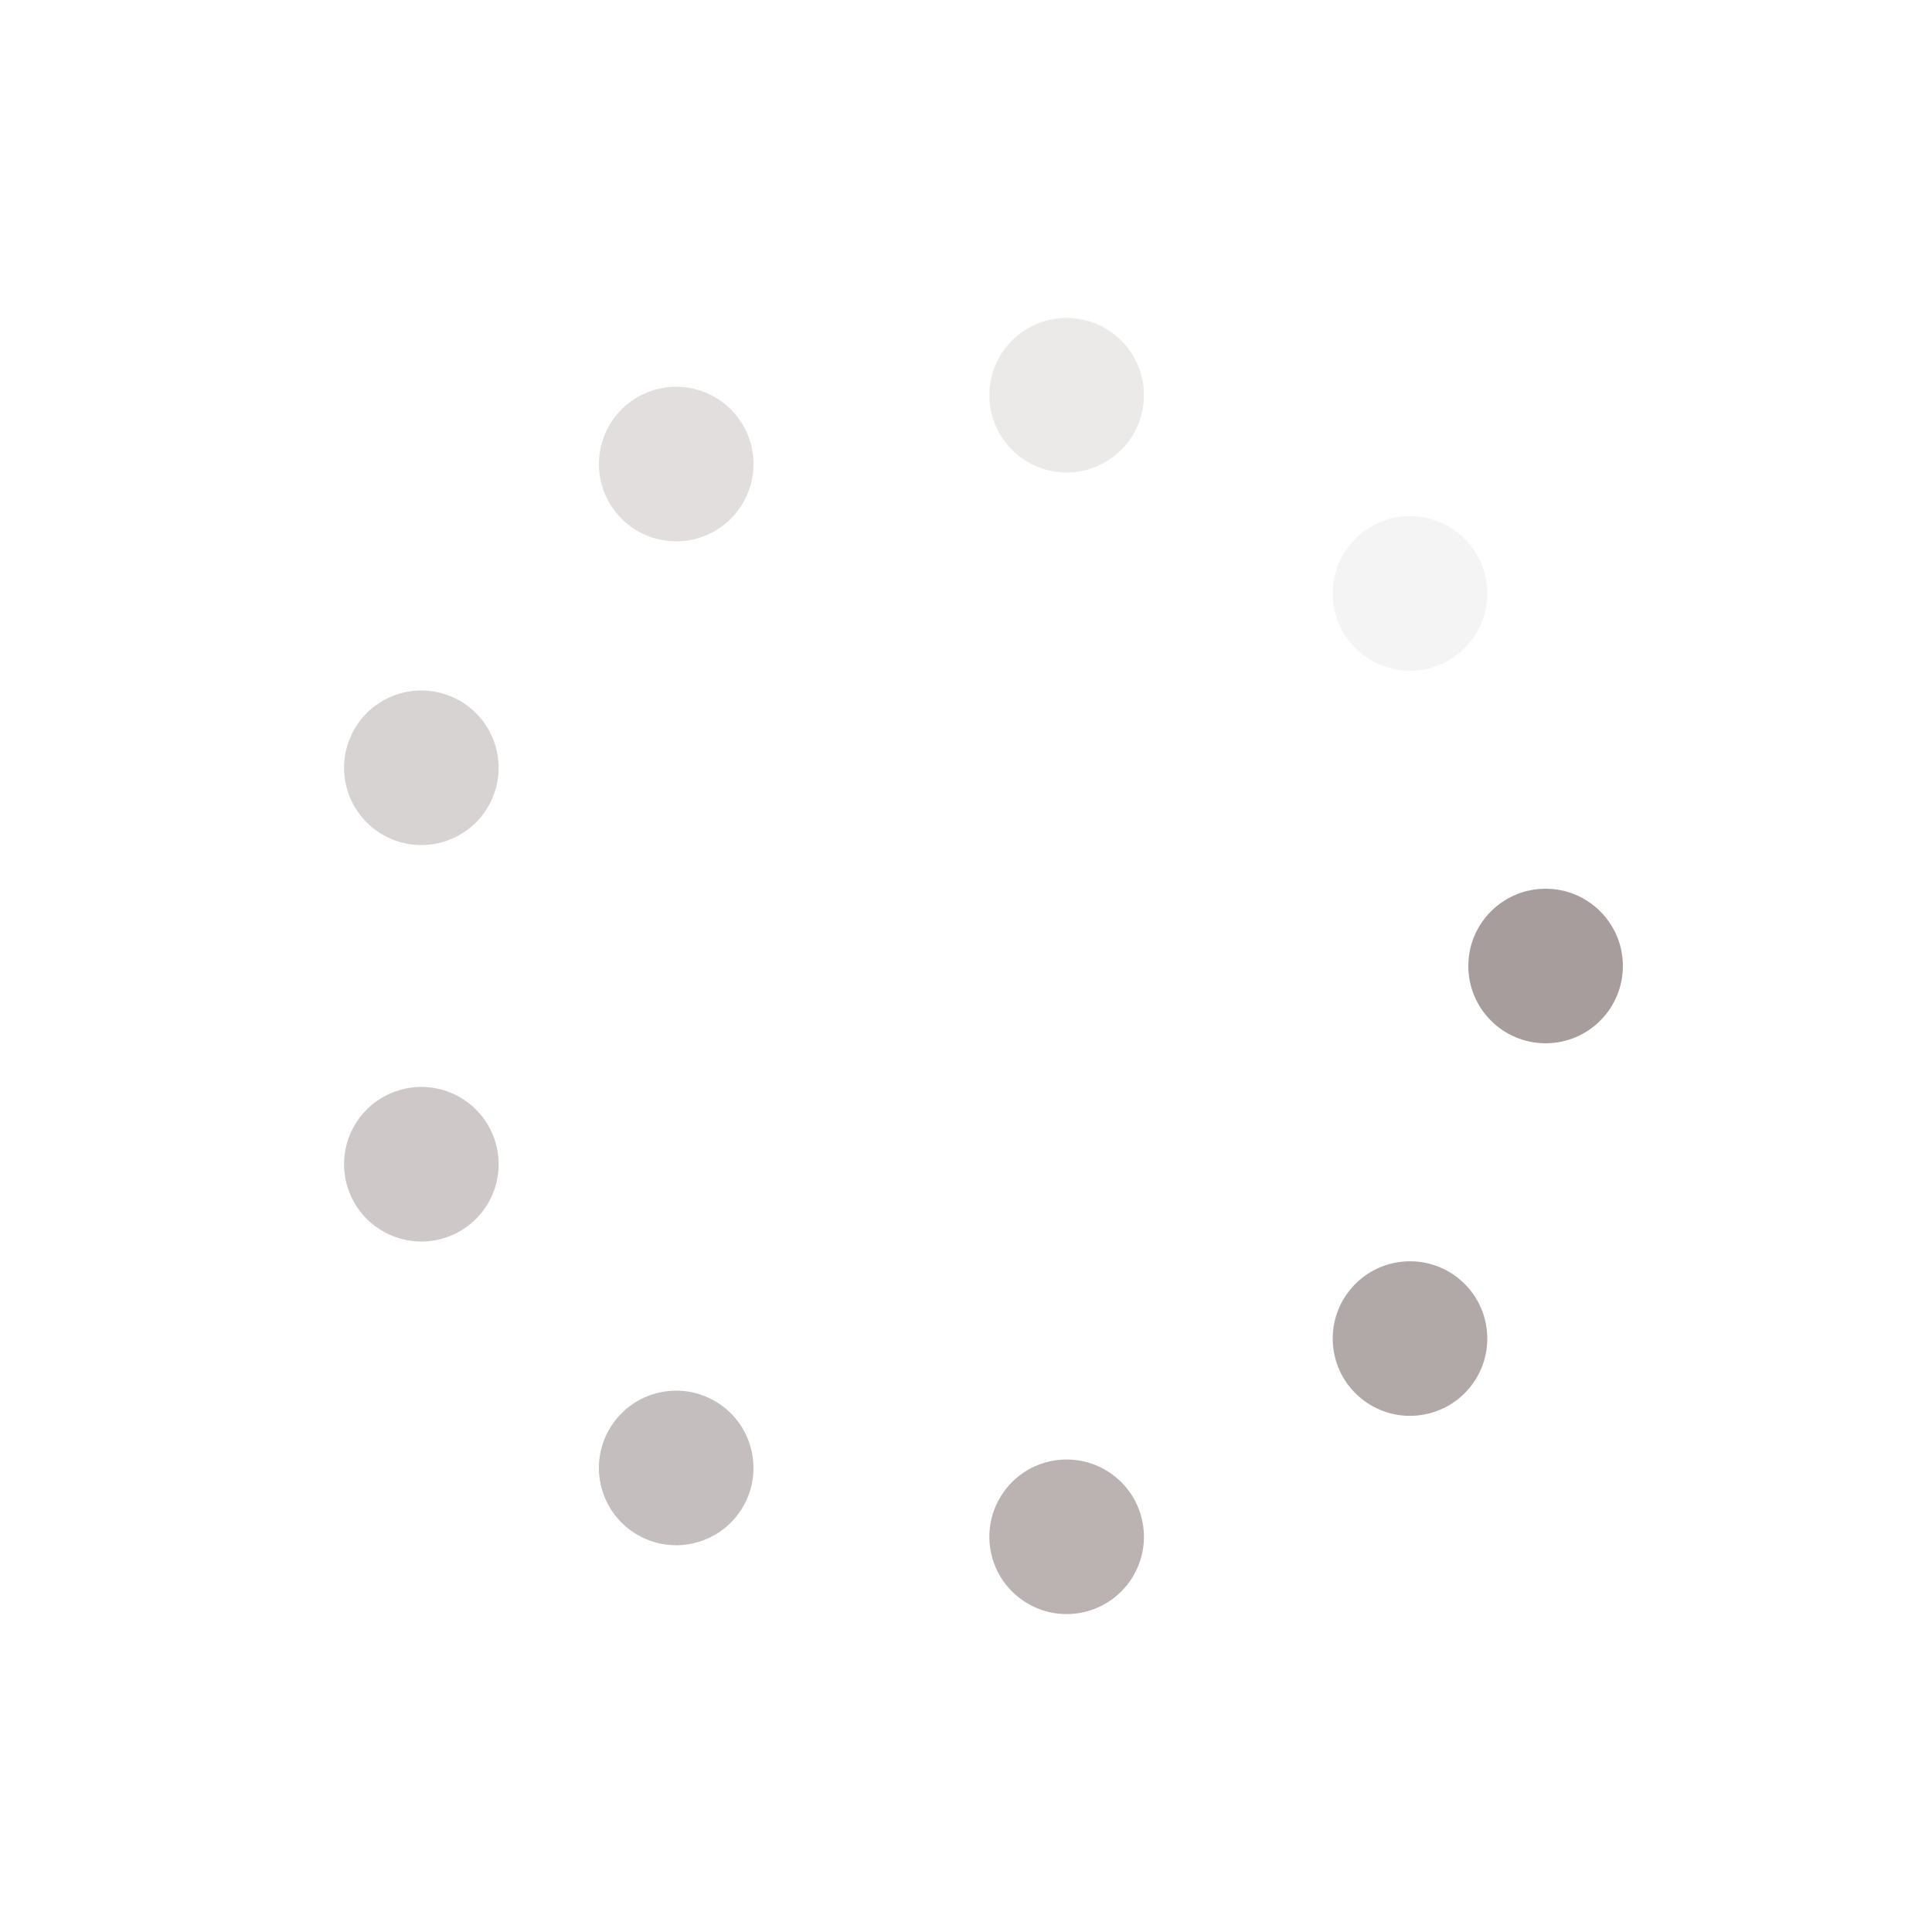 <svg xmlns="http://www.w3.org/2000/svg" width="200" height="200" preserveAspectRatio="xMidYMid" style="margin:auto;background:0 0;display:block;shape-rendering:auto" viewBox="0 0 100 100"><g transform="translate(80 50)"><circle r="4" fill="#A89D9D"><animateTransform attributeName="transform" begin="-0.889s" dur="1s" keyTimes="0;1" repeatCount="indefinite" type="scale" values="1.8 1.8;1 1"/><animate attributeName="fill-opacity" begin="-0.889s" dur="1s" keyTimes="0;1" repeatCount="indefinite" values="1;0"/></circle></g><g transform="rotate(40 -58.687 134.9)"><circle r="4" fill="#A89D9D" fill-opacity=".889"><animateTransform attributeName="transform" begin="-0.778s" dur="1s" keyTimes="0;1" repeatCount="indefinite" type="scale" values="1.8 1.8;1 1"/><animate attributeName="fill-opacity" begin="-0.778s" dur="1s" keyTimes="0;1" repeatCount="indefinite" values="1;0"/></circle></g><g transform="rotate(80 -19.794 72.67)"><circle r="4" fill="#A89D9D" fill-opacity=".778"><animateTransform attributeName="transform" begin="-0.667s" dur="1s" keyTimes="0;1" repeatCount="indefinite" type="scale" values="1.8 1.8;1 1"/><animate attributeName="fill-opacity" begin="-0.667s" dur="1s" keyTimes="0;1" repeatCount="indefinite" values="1;0"/></circle></g><g transform="rotate(120 -4.434 48.094)"><circle r="4" fill="#A89D9D" fill-opacity=".667"><animateTransform attributeName="transform" begin="-0.556s" dur="1s" keyTimes="0;1" repeatCount="indefinite" type="scale" values="1.8 1.8;1 1"/><animate attributeName="fill-opacity" begin="-0.556s" dur="1s" keyTimes="0;1" repeatCount="indefinite" values="1;0"/></circle></g><g transform="rotate(160 5.592 32.053)"><circle r="4" fill="#A89D9D" fill-opacity=".556"><animateTransform attributeName="transform" begin="-0.444s" dur="1s" keyTimes="0;1" repeatCount="indefinite" type="scale" values="1.8 1.8;1 1"/><animate attributeName="fill-opacity" begin="-0.444s" dur="1s" keyTimes="0;1" repeatCount="indefinite" values="1;0"/></circle></g><g transform="rotate(-160 14.408 17.947)"><circle r="4" fill="#A89D9D" fill-opacity=".444"><animateTransform attributeName="transform" begin="-0.333s" dur="1s" keyTimes="0;1" repeatCount="indefinite" type="scale" values="1.8 1.8;1 1"/><animate attributeName="fill-opacity" begin="-0.333s" dur="1s" keyTimes="0;1" repeatCount="indefinite" values="1;0"/></circle></g><g transform="rotate(-120 24.434 1.906)"><circle r="4" fill="#A89D9D" fill-opacity=".333"><animateTransform attributeName="transform" begin="-0.222s" dur="1s" keyTimes="0;1" repeatCount="indefinite" type="scale" values="1.8 1.8;1 1"/><animate attributeName="fill-opacity" begin="-0.222s" dur="1s" keyTimes="0;1" repeatCount="indefinite" values="1;0"/></circle></g><g transform="rotate(-80 39.794 -22.67)"><circle r="4" fill="#A89D9D" fill-opacity=".222"><animateTransform attributeName="transform" begin="-0.111s" dur="1s" keyTimes="0;1" repeatCount="indefinite" type="scale" values="1.8 1.8;1 1"/><animate attributeName="fill-opacity" begin="-0.111s" dur="1s" keyTimes="0;1" repeatCount="indefinite" values="1;0"/></circle></g><g transform="rotate(-40 78.687 -84.9)"><circle r="4" fill="#A89D9D" fill-opacity=".111"><animateTransform attributeName="transform" begin="0s" dur="1s" keyTimes="0;1" repeatCount="indefinite" type="scale" values="1.8 1.8;1 1"/><animate attributeName="fill-opacity" begin="0s" dur="1s" keyTimes="0;1" repeatCount="indefinite" values="1;0"/></circle></g></svg>